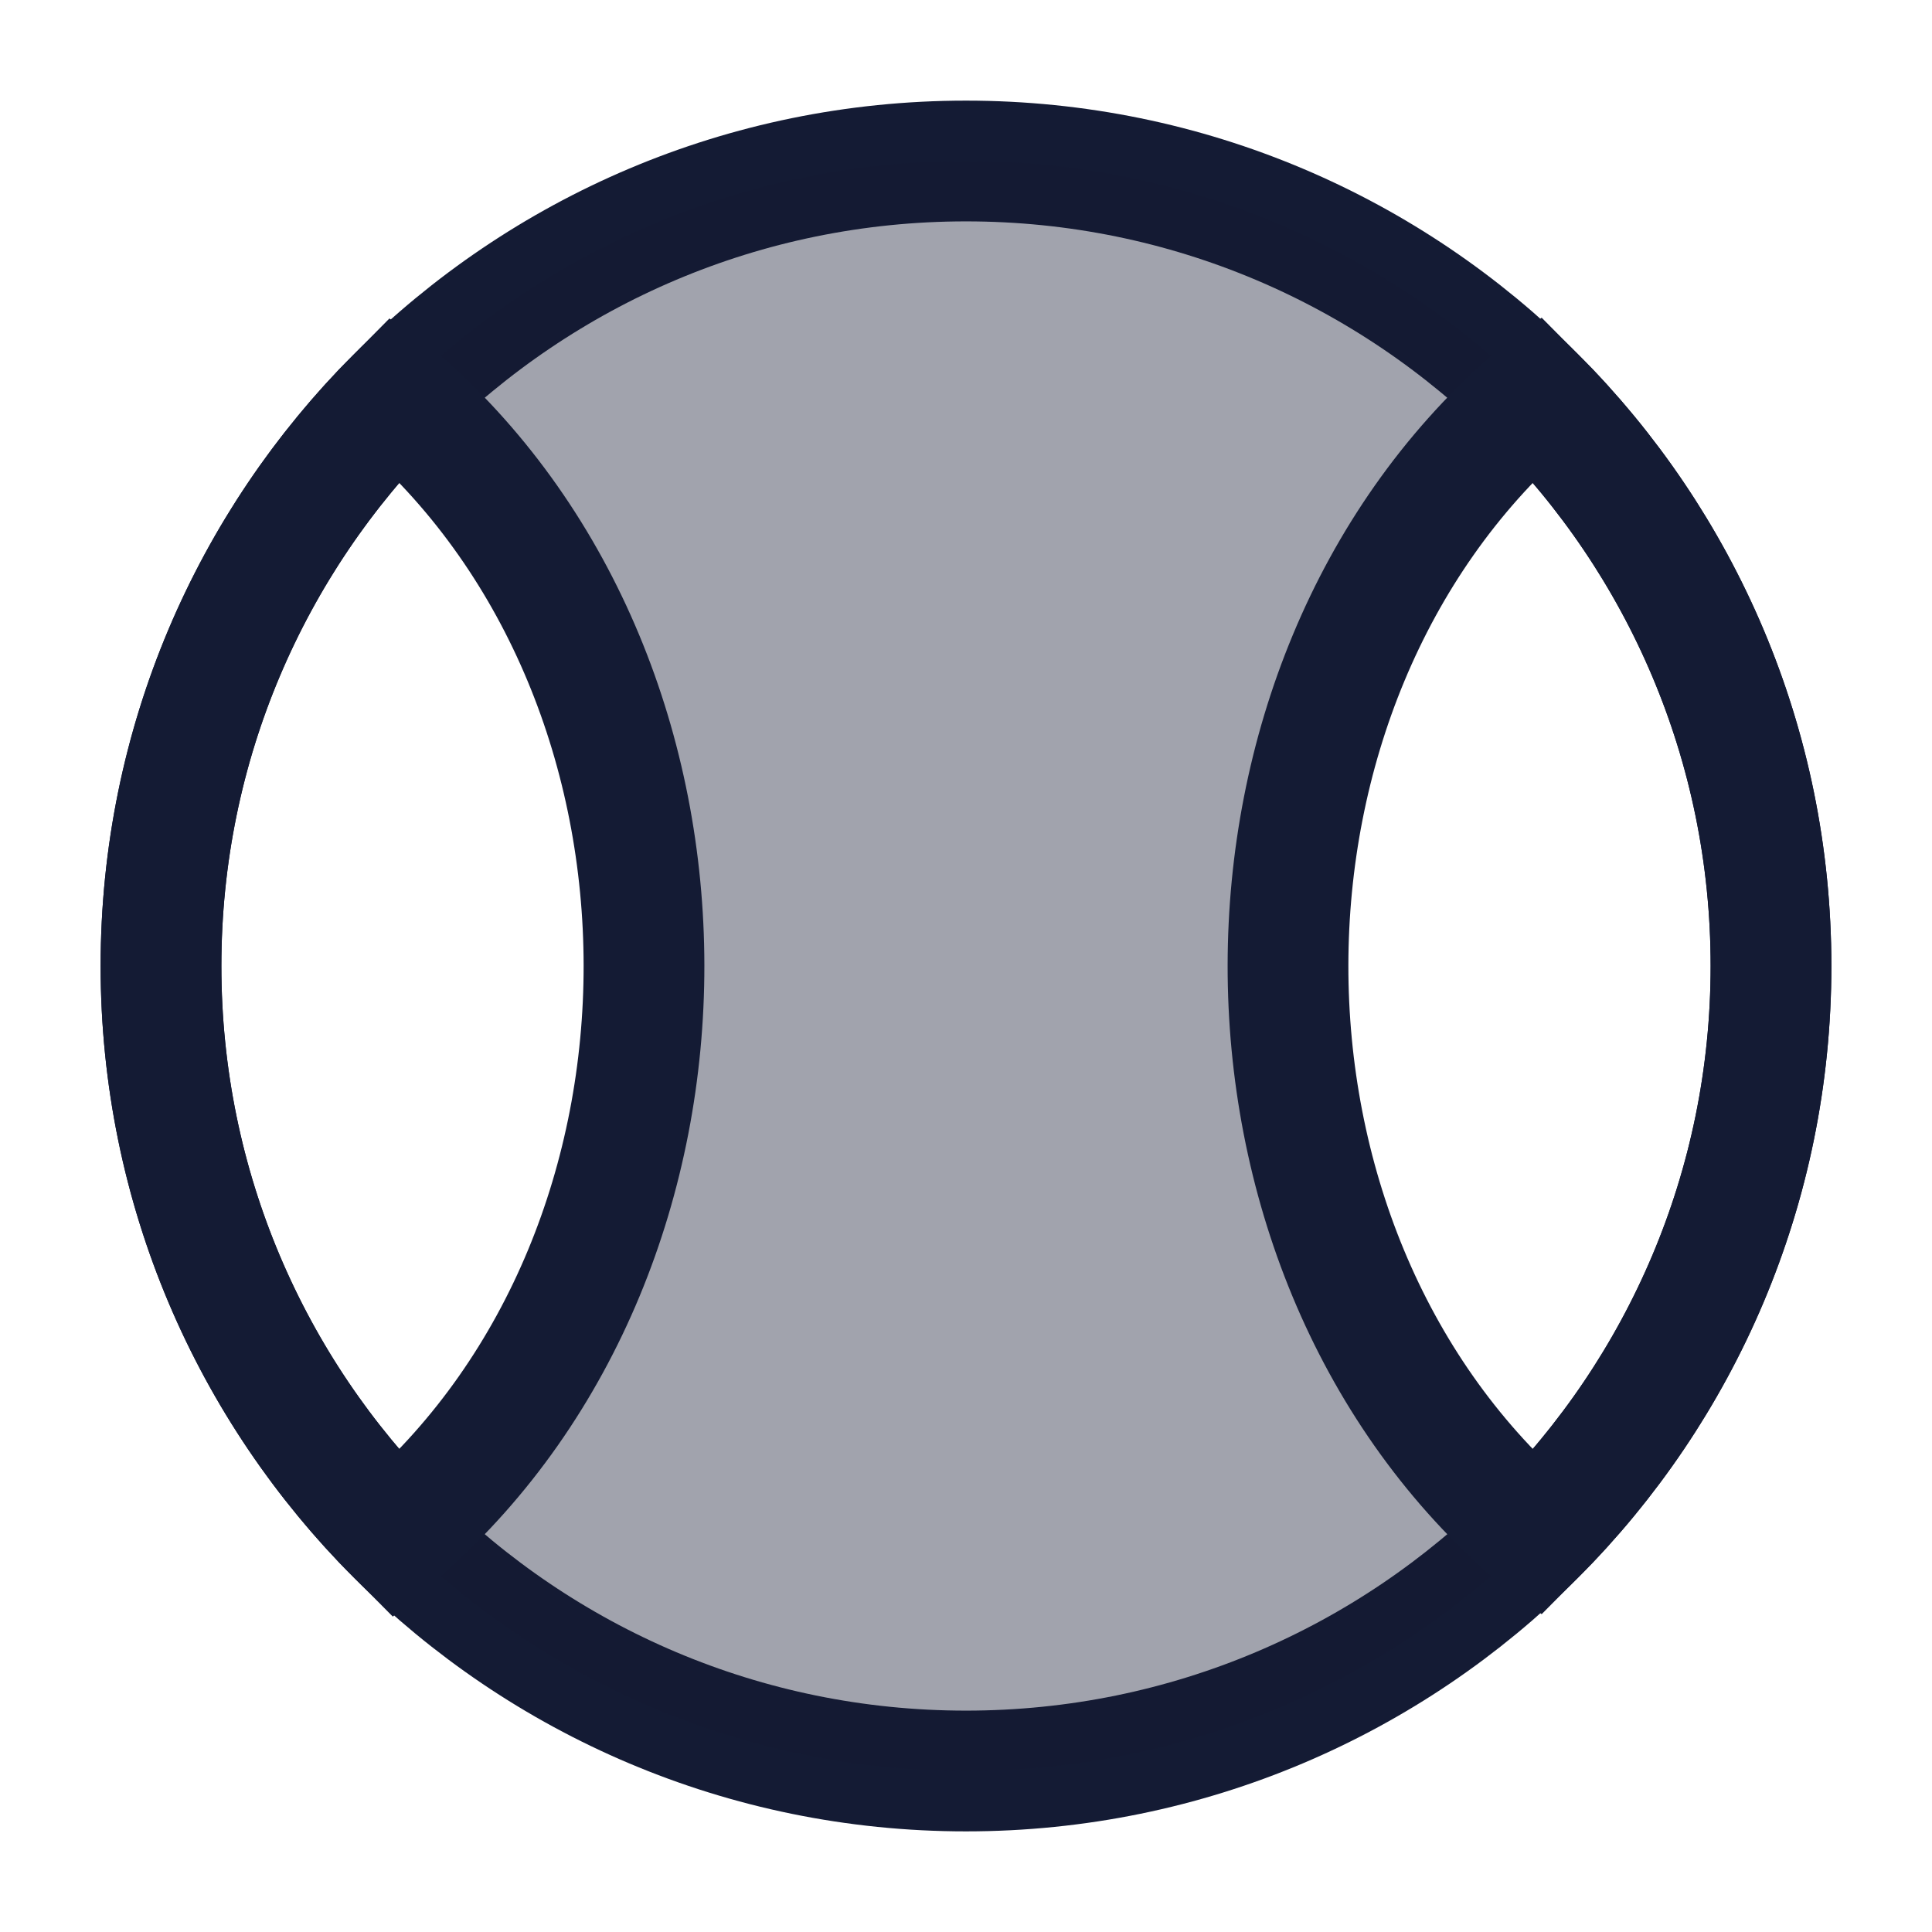 <svg width="24" height="24" viewBox="0 0 24 24" fill="none" xmlns="http://www.w3.org/2000/svg">
<path d="M22 12C22 17.523 17.523 22 12 22C6.477 22 2 17.523 2 12C2 6.477 6.477 2 12 2C17.523 2 22 6.477 22 12Z" stroke="#141B34" stroke-width="1.5"/>
<path opacity="0.4" d="M19.135 4.993L19 5.001C15.01 8.521 14.99 15.463 19 19.001L19.133 19.008C17.319 20.855 14.793 22 12 22C9.207 22 6.682 20.855 4.867 19.009L5 19.001C9.01 15.463 8.99 8.521 5 5.001L4.865 4.993C6.68 3.146 9.206 2 12 2C14.794 2 17.32 3.146 19.135 4.993Z" fill="#141B34"/>
<path d="M5 18.999C9.01 15.461 8.99 8.519 5 4.999L4.917 4.939C3.114 6.748 2 9.243 2 11.999C2 14.757 3.117 17.255 4.923 19.064L5 18.999Z" stroke="#141B34" stroke-width="1.5"/>
<path d="M19 4.999C15.01 8.519 14.99 15.461 19 18.999L19.081 19.06C20.885 17.251 22 14.755 22 11.999C22 9.242 20.885 6.746 19.081 4.938L19 4.999Z" stroke="#141B34" stroke-width="1.5"/>
</svg>

